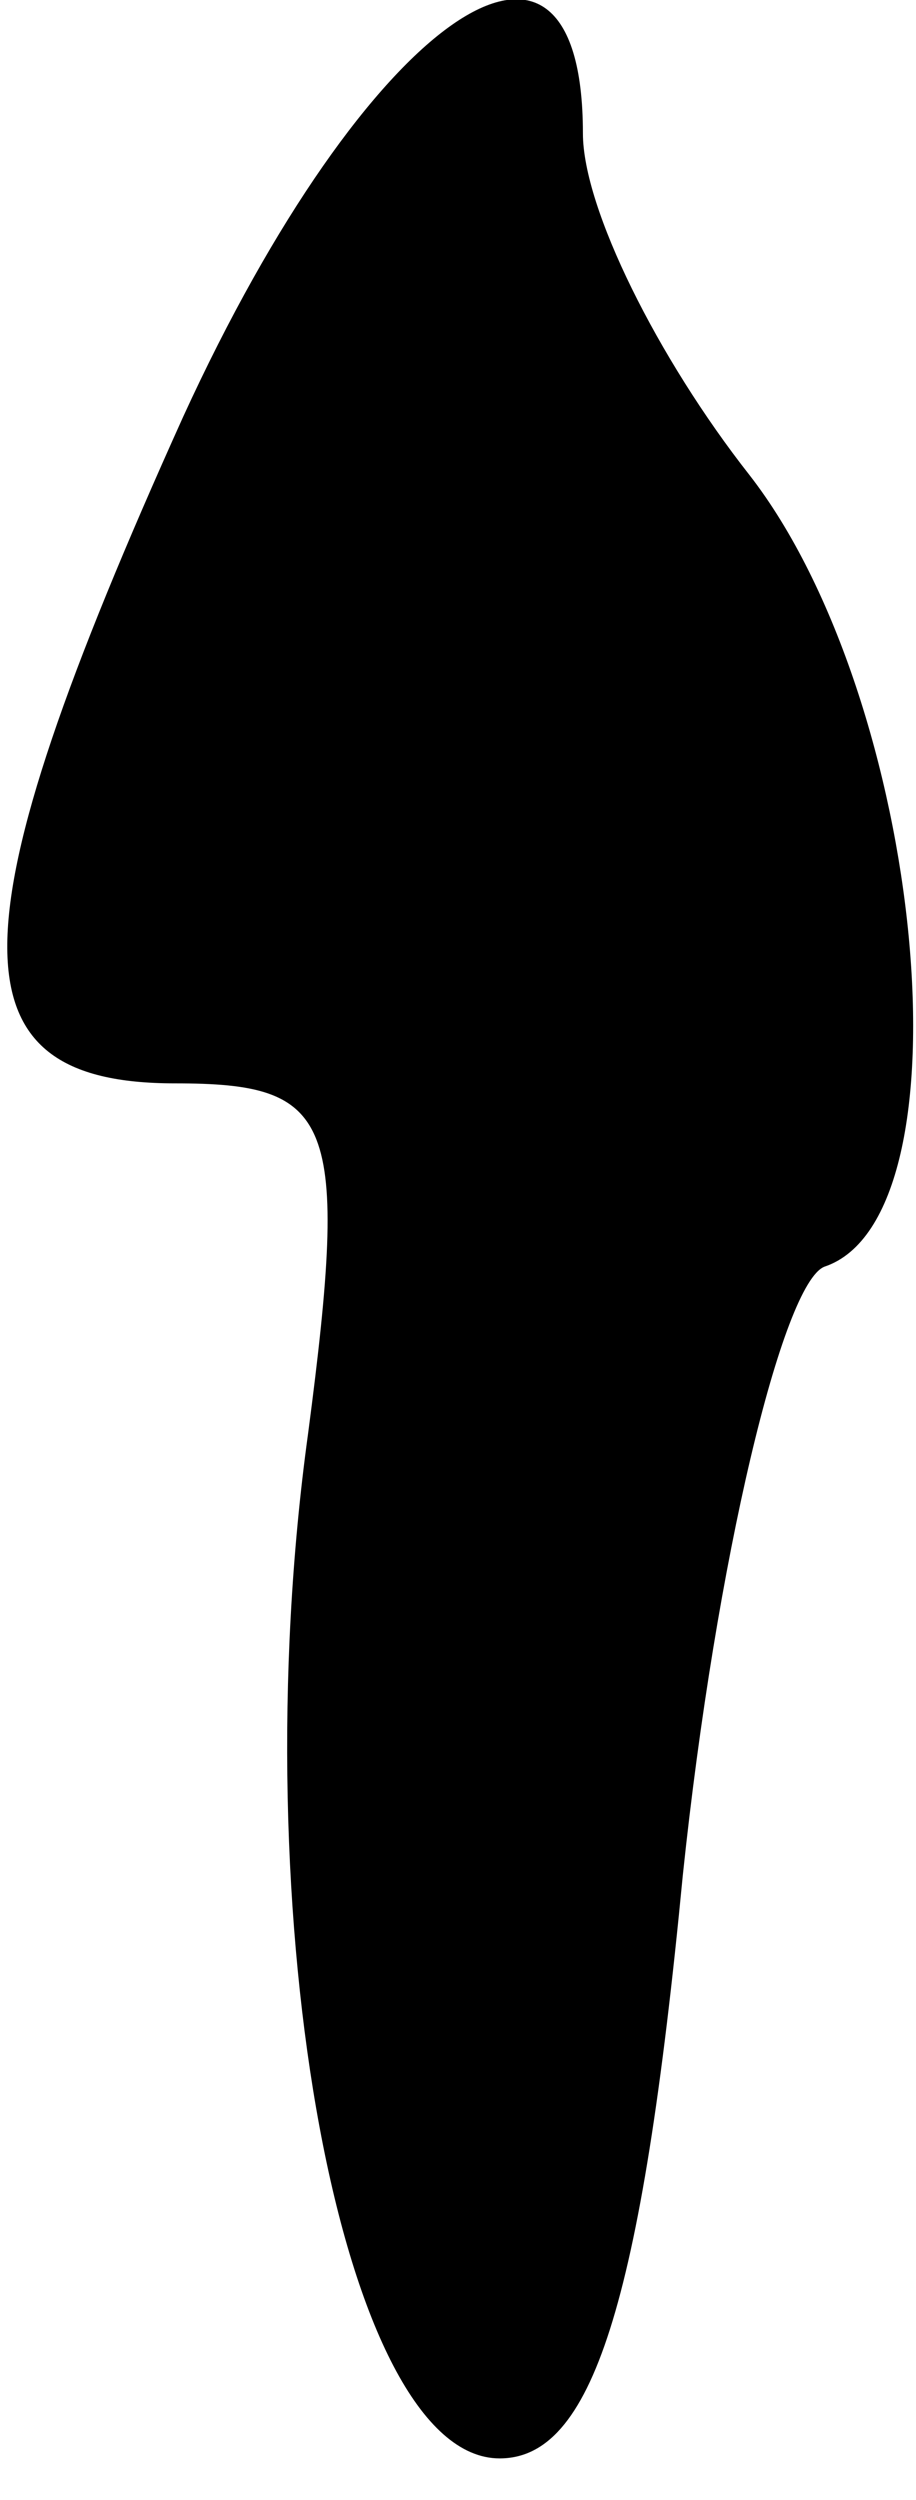 <?xml version="1.0" standalone="no"?>
<!DOCTYPE svg PUBLIC "-//W3C//DTD SVG 20010904//EN"
 "http://www.w3.org/TR/2001/REC-SVG-20010904/DTD/svg10.dtd">
<svg version="1.0" xmlns="http://www.w3.org/2000/svg"
 width="11pt" height="30pt" viewBox="0 0 11 30"
 preserveAspectRatio="xMidYMid meet">
<g transform="translate(0,30) scale(0.1,-0.1)"
fill="#000000" stroke="none">
<path fill="#000000" stroke="none" d="M22 250 c-28 -62 -28 -80 -1 -80 19 0
21 -4 16 -42 -8 -58 4 -123 23 -123 11 0 17 18 22 70 4 38 12 71 17 73 18 6
12 68 -9 95 -11 14 -20 32 -20 41 0 32 -26 14 -48 -34z"/>
</g>
</svg>

